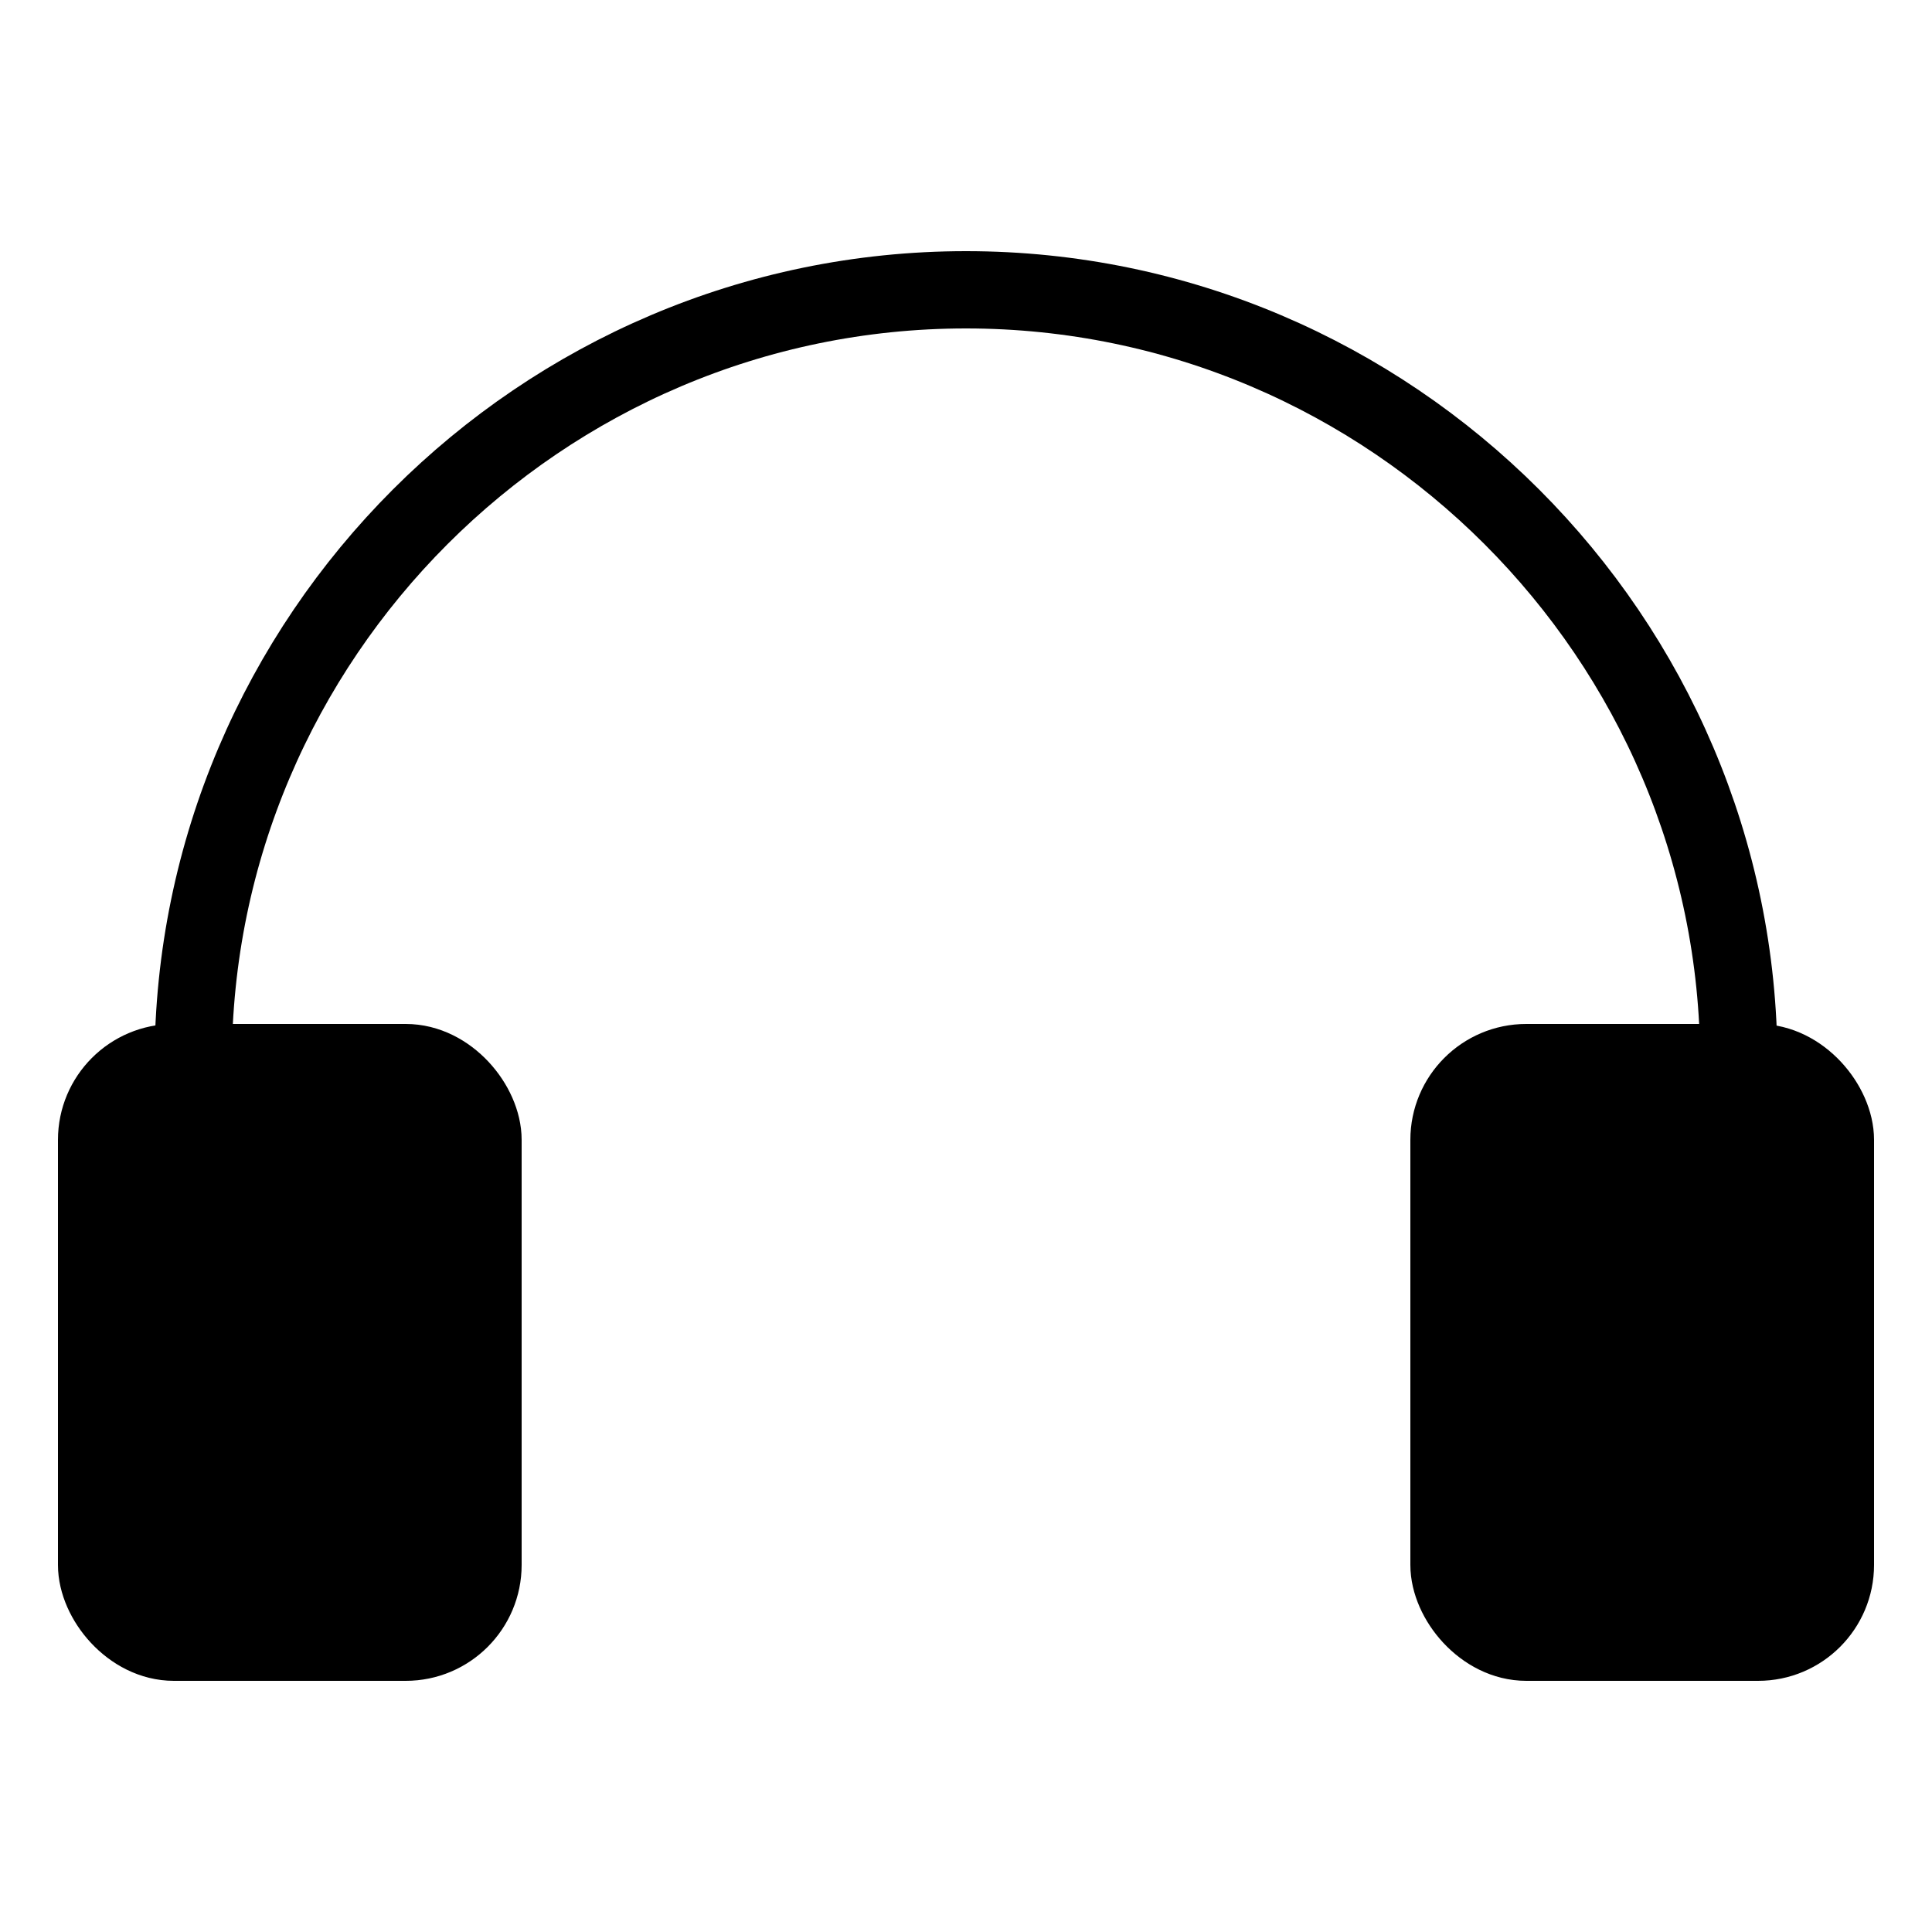 ﻿<svg xmlns="http://www.w3.org/2000/svg" viewBox="0 0 200 200" width="400" height="400">
  <g fill="none" stroke="#000" stroke-width="8" stroke-linecap="round" stroke-linejoin="round">
    <path d="M20 110c0-44 36-80 80-80s80 36 80 80" />
    <rect x="10" y="110" width="40" height="60" rx="8" fill="#000" />
    <rect x="150" y="110" width="40" height="60" rx="8" fill="#000" />
  </g>
</svg>

